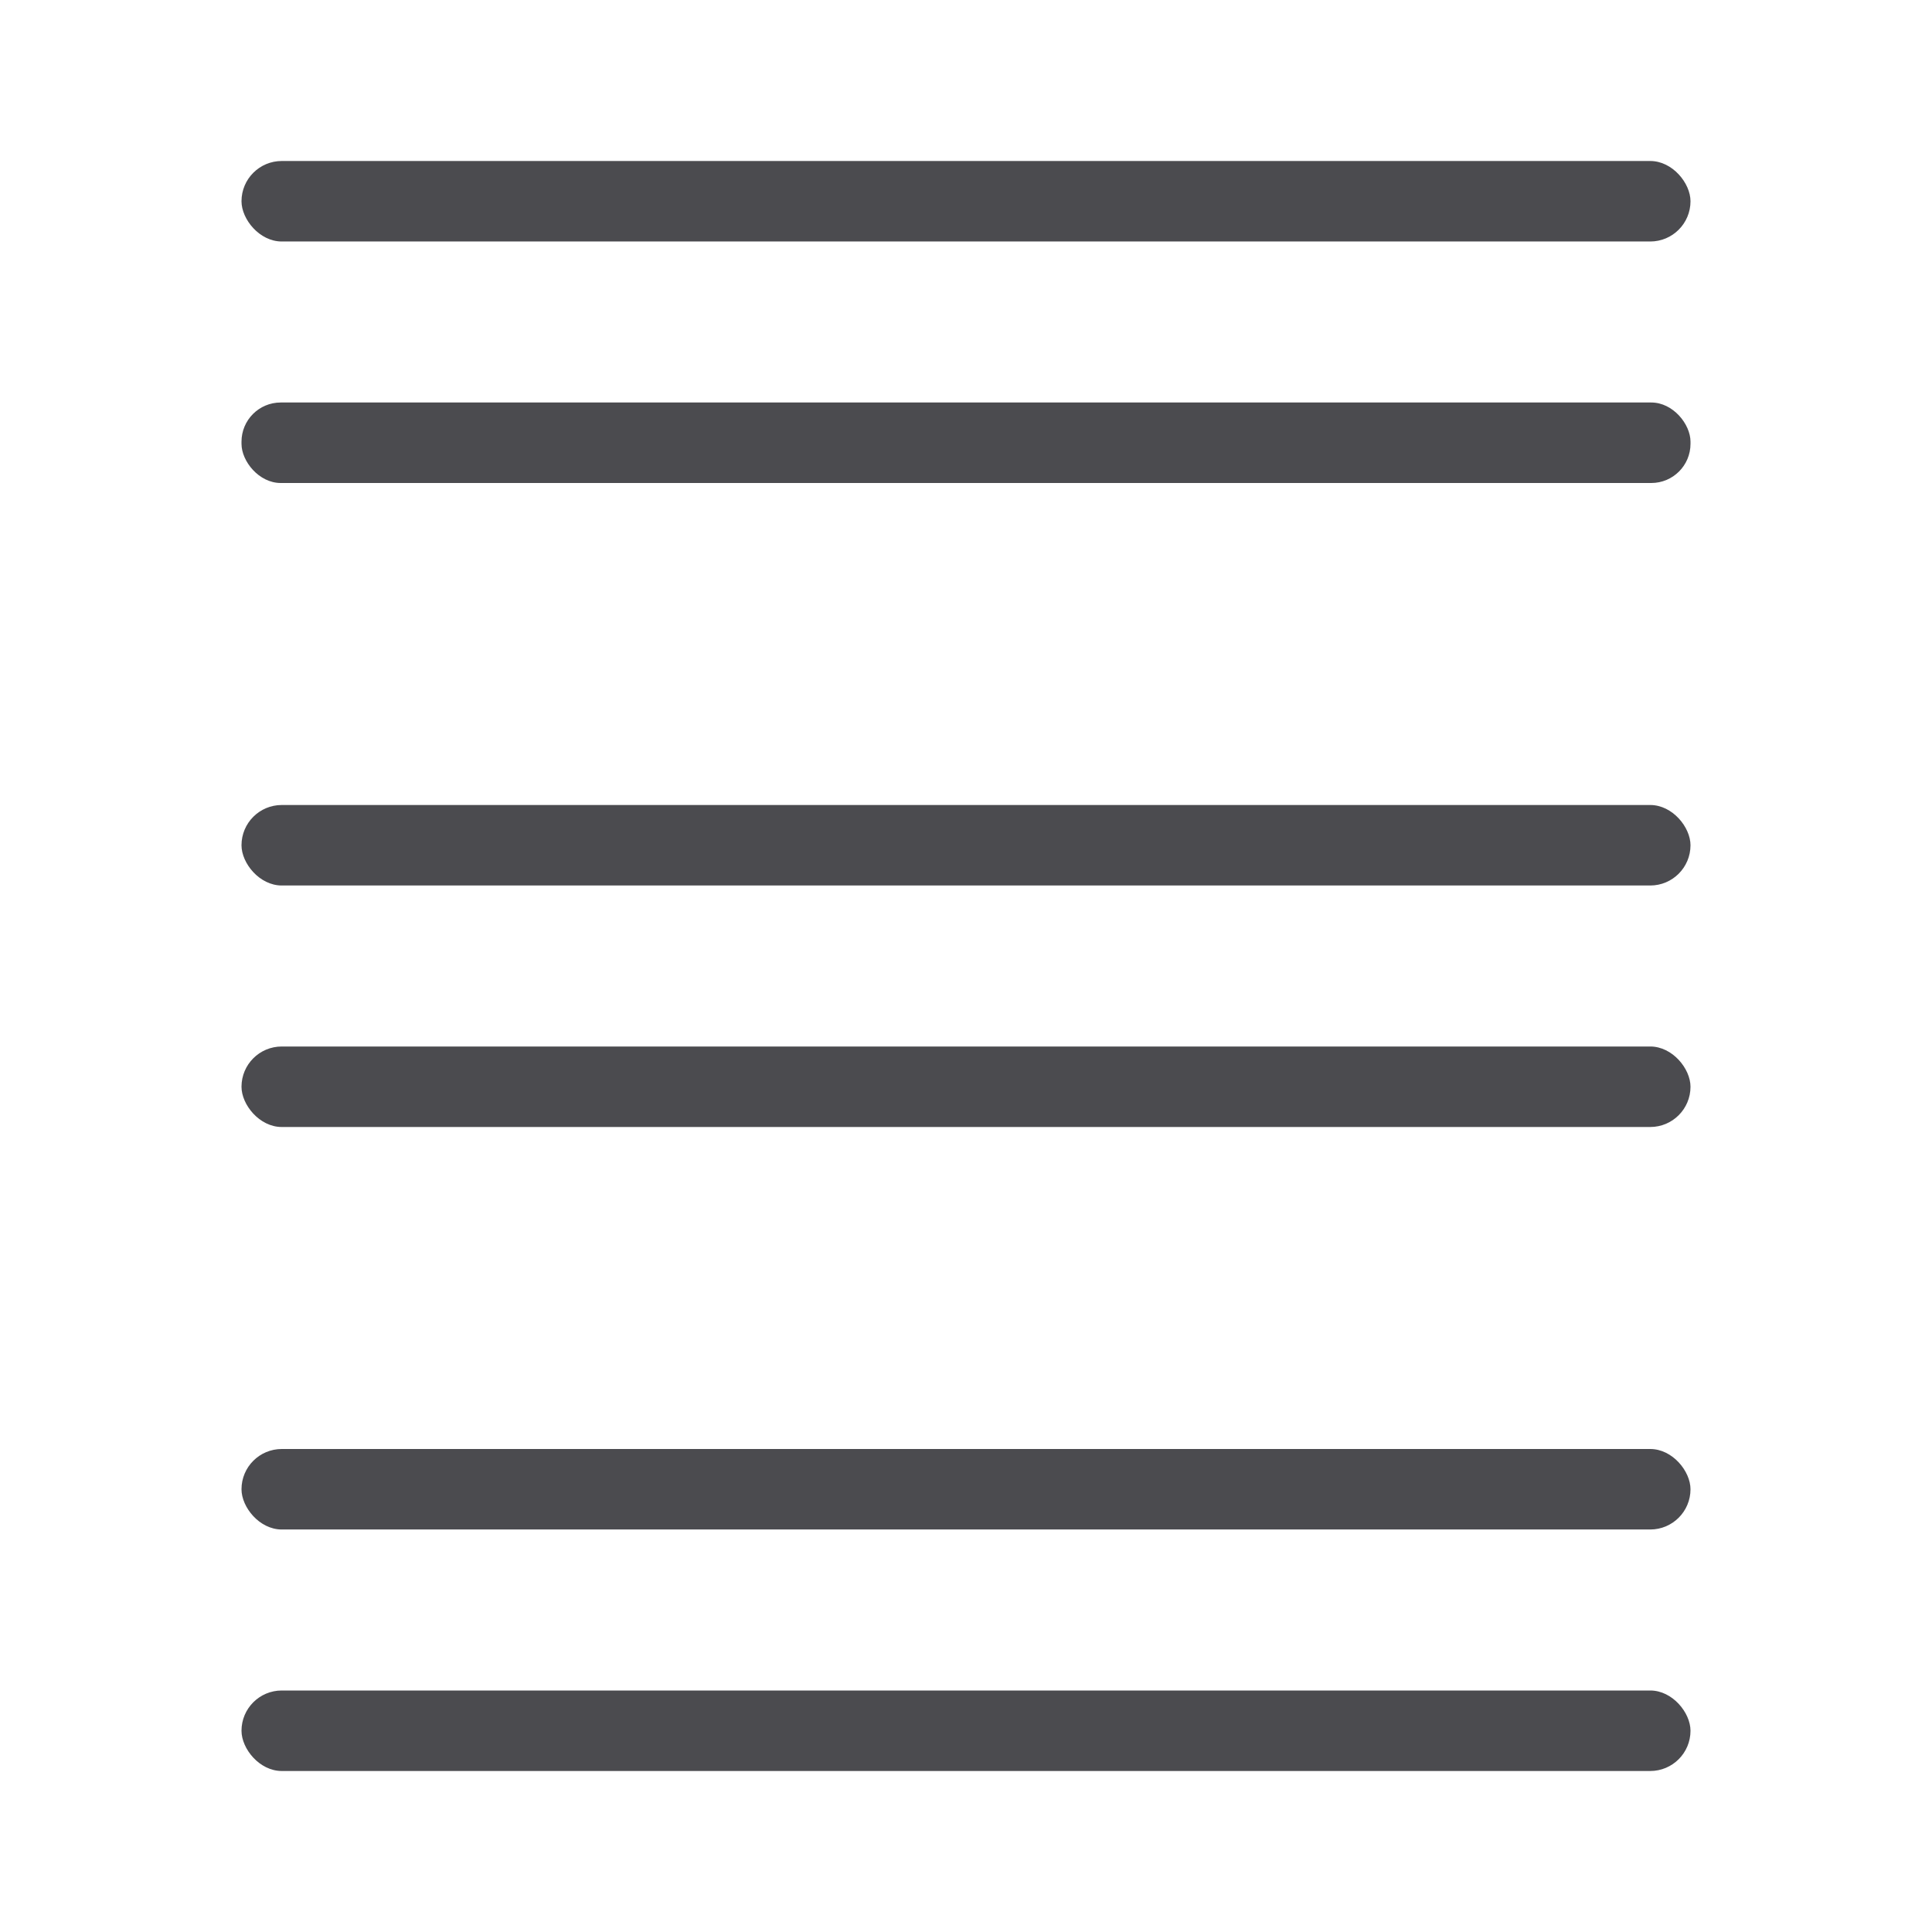 <svg viewBox="0 0 24 24" xmlns="http://www.w3.org/2000/svg"><g fill="#4b4b4f"><rect height="1" ry=".5" width="18" x="3" y="2"/><rect height="1" ry=".5" width="18" x="3" y="10"/><rect height="1" ry=".5" width="18" x="3" y="18"/><rect height="1" ry=".5" width="18" x="3" y="21"/><rect height="1" ry=".5" width="18" x="3" y="13"/><rect height="1" ry=".487" width="18" x="3" y="5"/></g></svg>